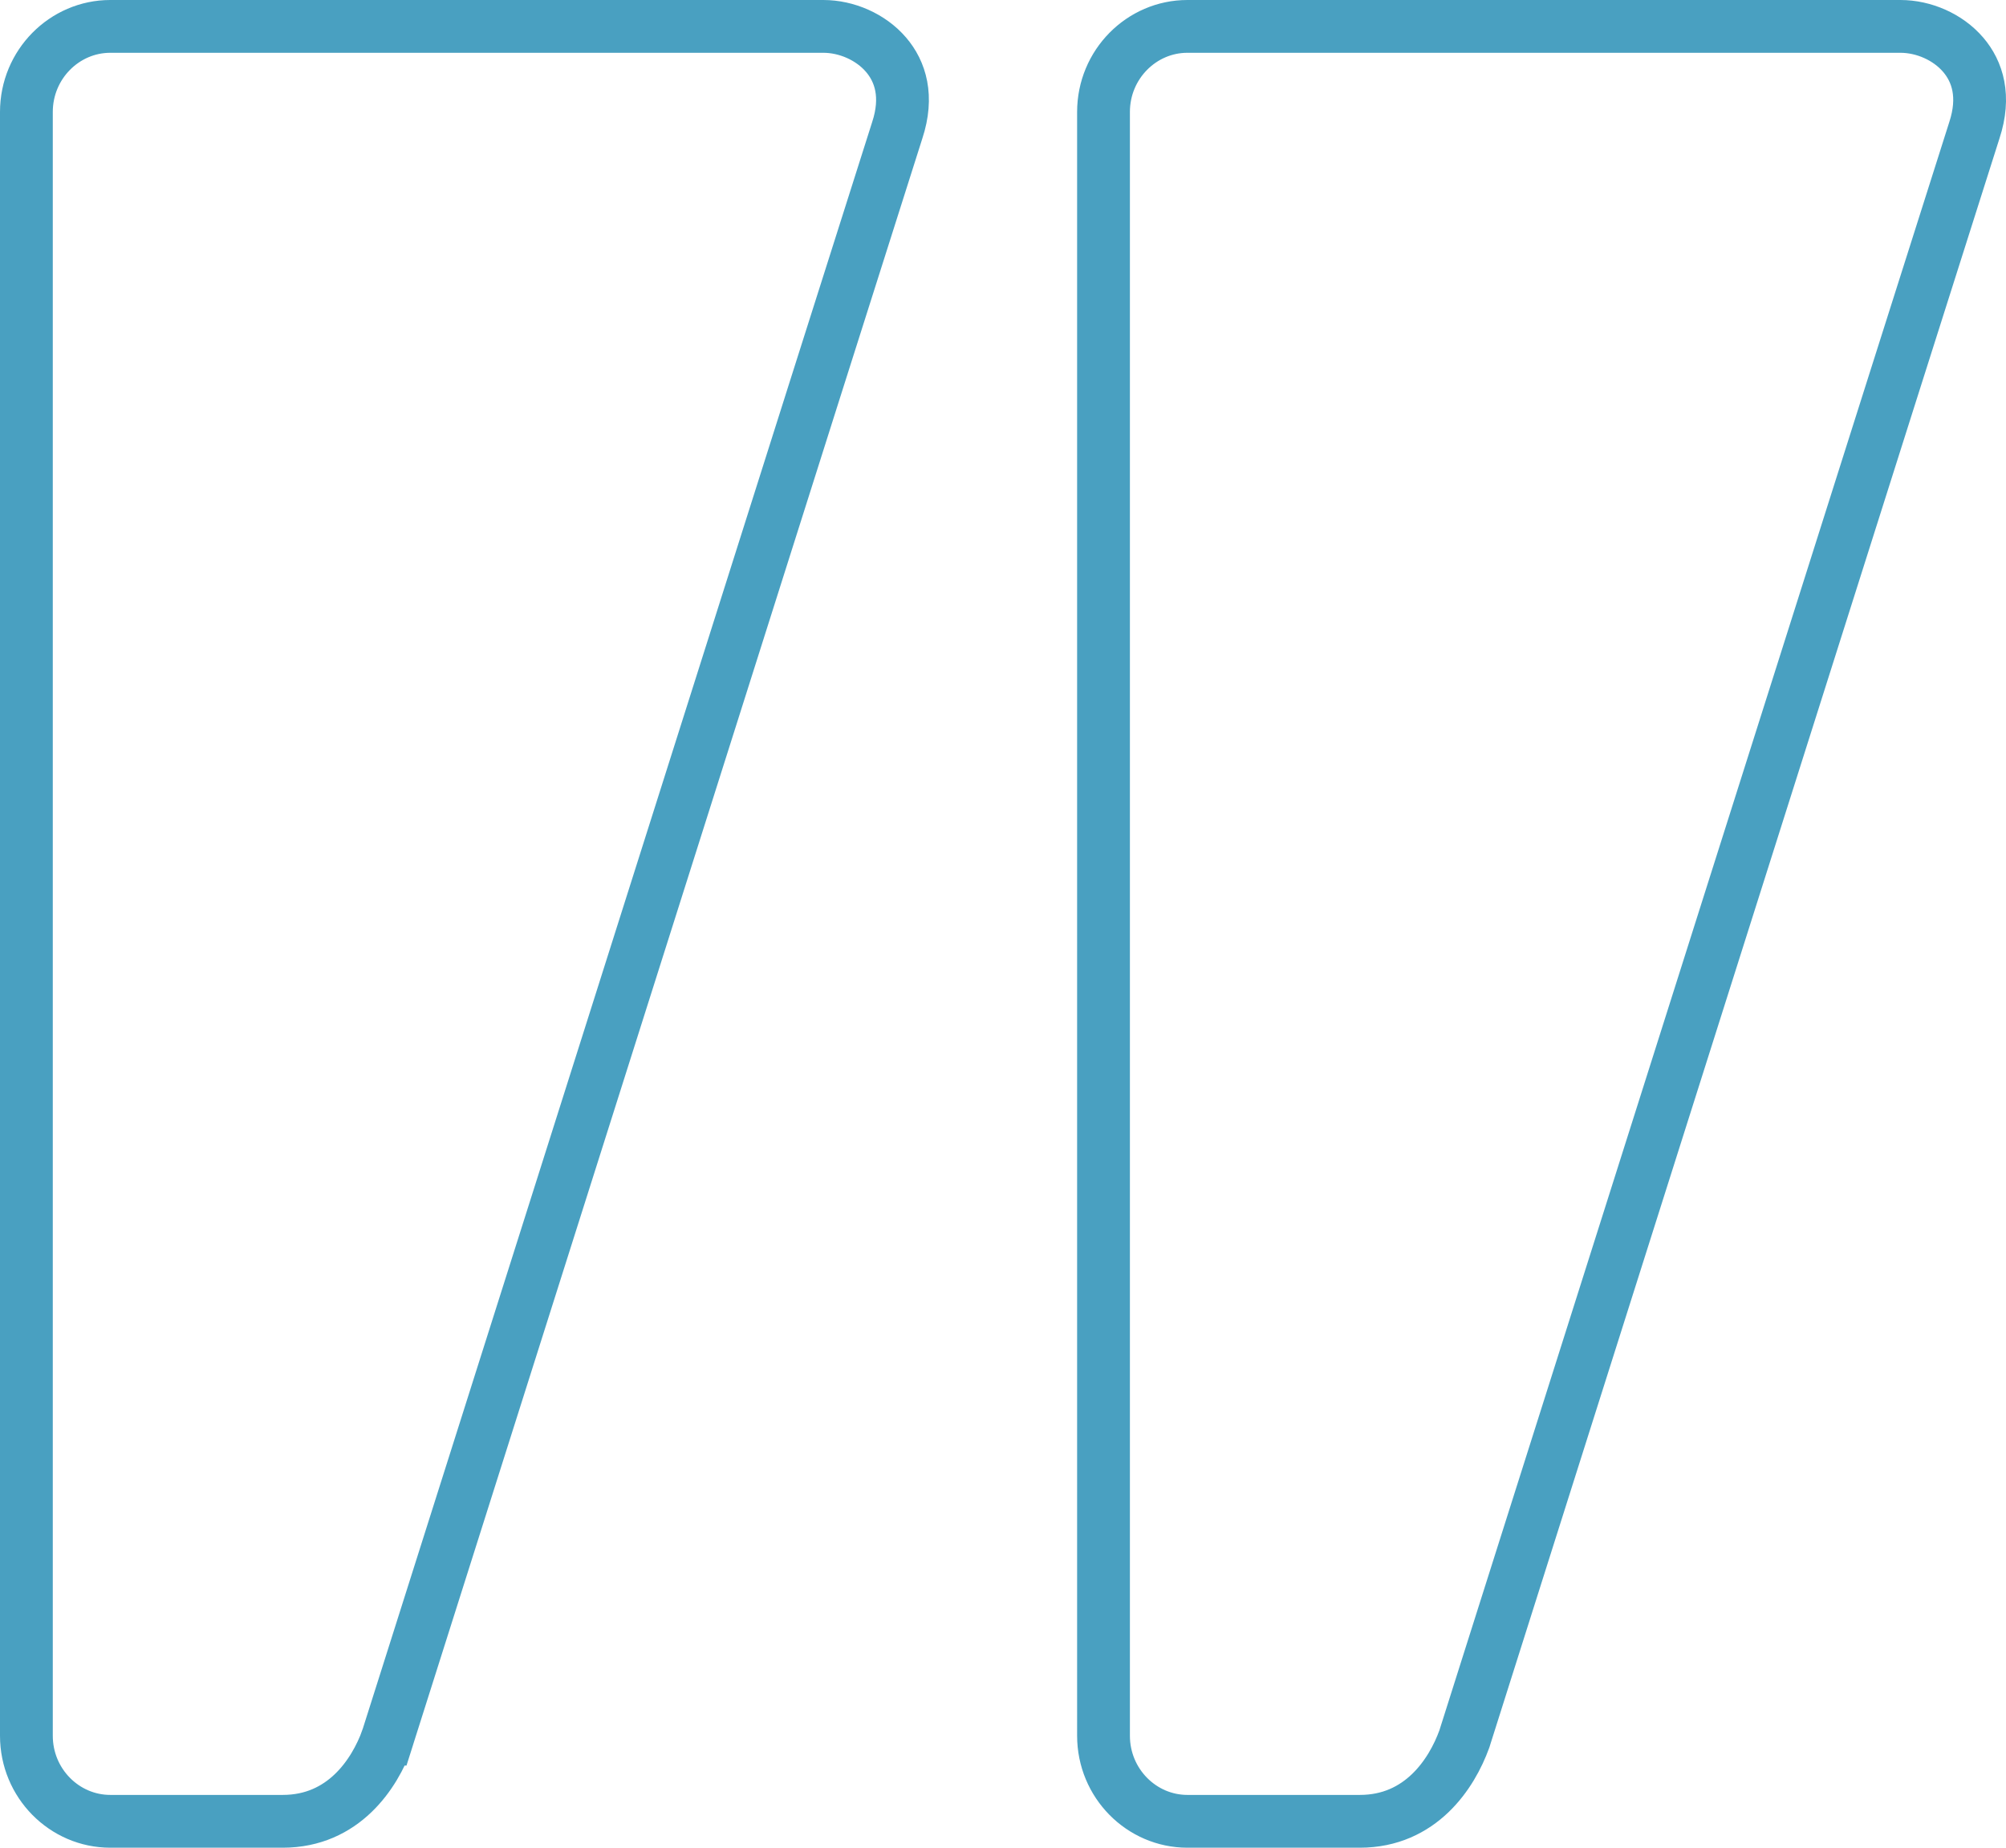 <svg width="76" height="70" fill="none" xmlns="http://www.w3.org/2000/svg"><path d="M14.668 65.888C14.192 67.2 13.018 69 10.713 69H4.179C2.44 69 1 67.559 1 65.758V4.242C1 2.442 2.441 1 4.179 1h27.014c.878 0 1.796.396 2.376 1.073.546.637.847 1.581.424 2.864-.13.393-4.965 15.643-9.762 30.78L17.647 56.49l-2.164 6.829-.606 1.911-.16.504-.04.129-.008.025Zm40.808 0C55 67.2 53.825 69 51.52 69h-6.534c-1.737 0-3.178-1.441-3.178-3.242V4.242c0-1.8 1.44-3.242 3.178-3.242H72c.878 0 1.797.396 2.377 1.073.546.637.847 1.581.424 2.864-.13.393-4.965 15.643-9.763 30.78L58.454 56.49l-2.164 6.829-.605 1.911-.16.504-.04.129-.009.025Z" stroke="#49A0C1" stroke-width="2"/></svg>